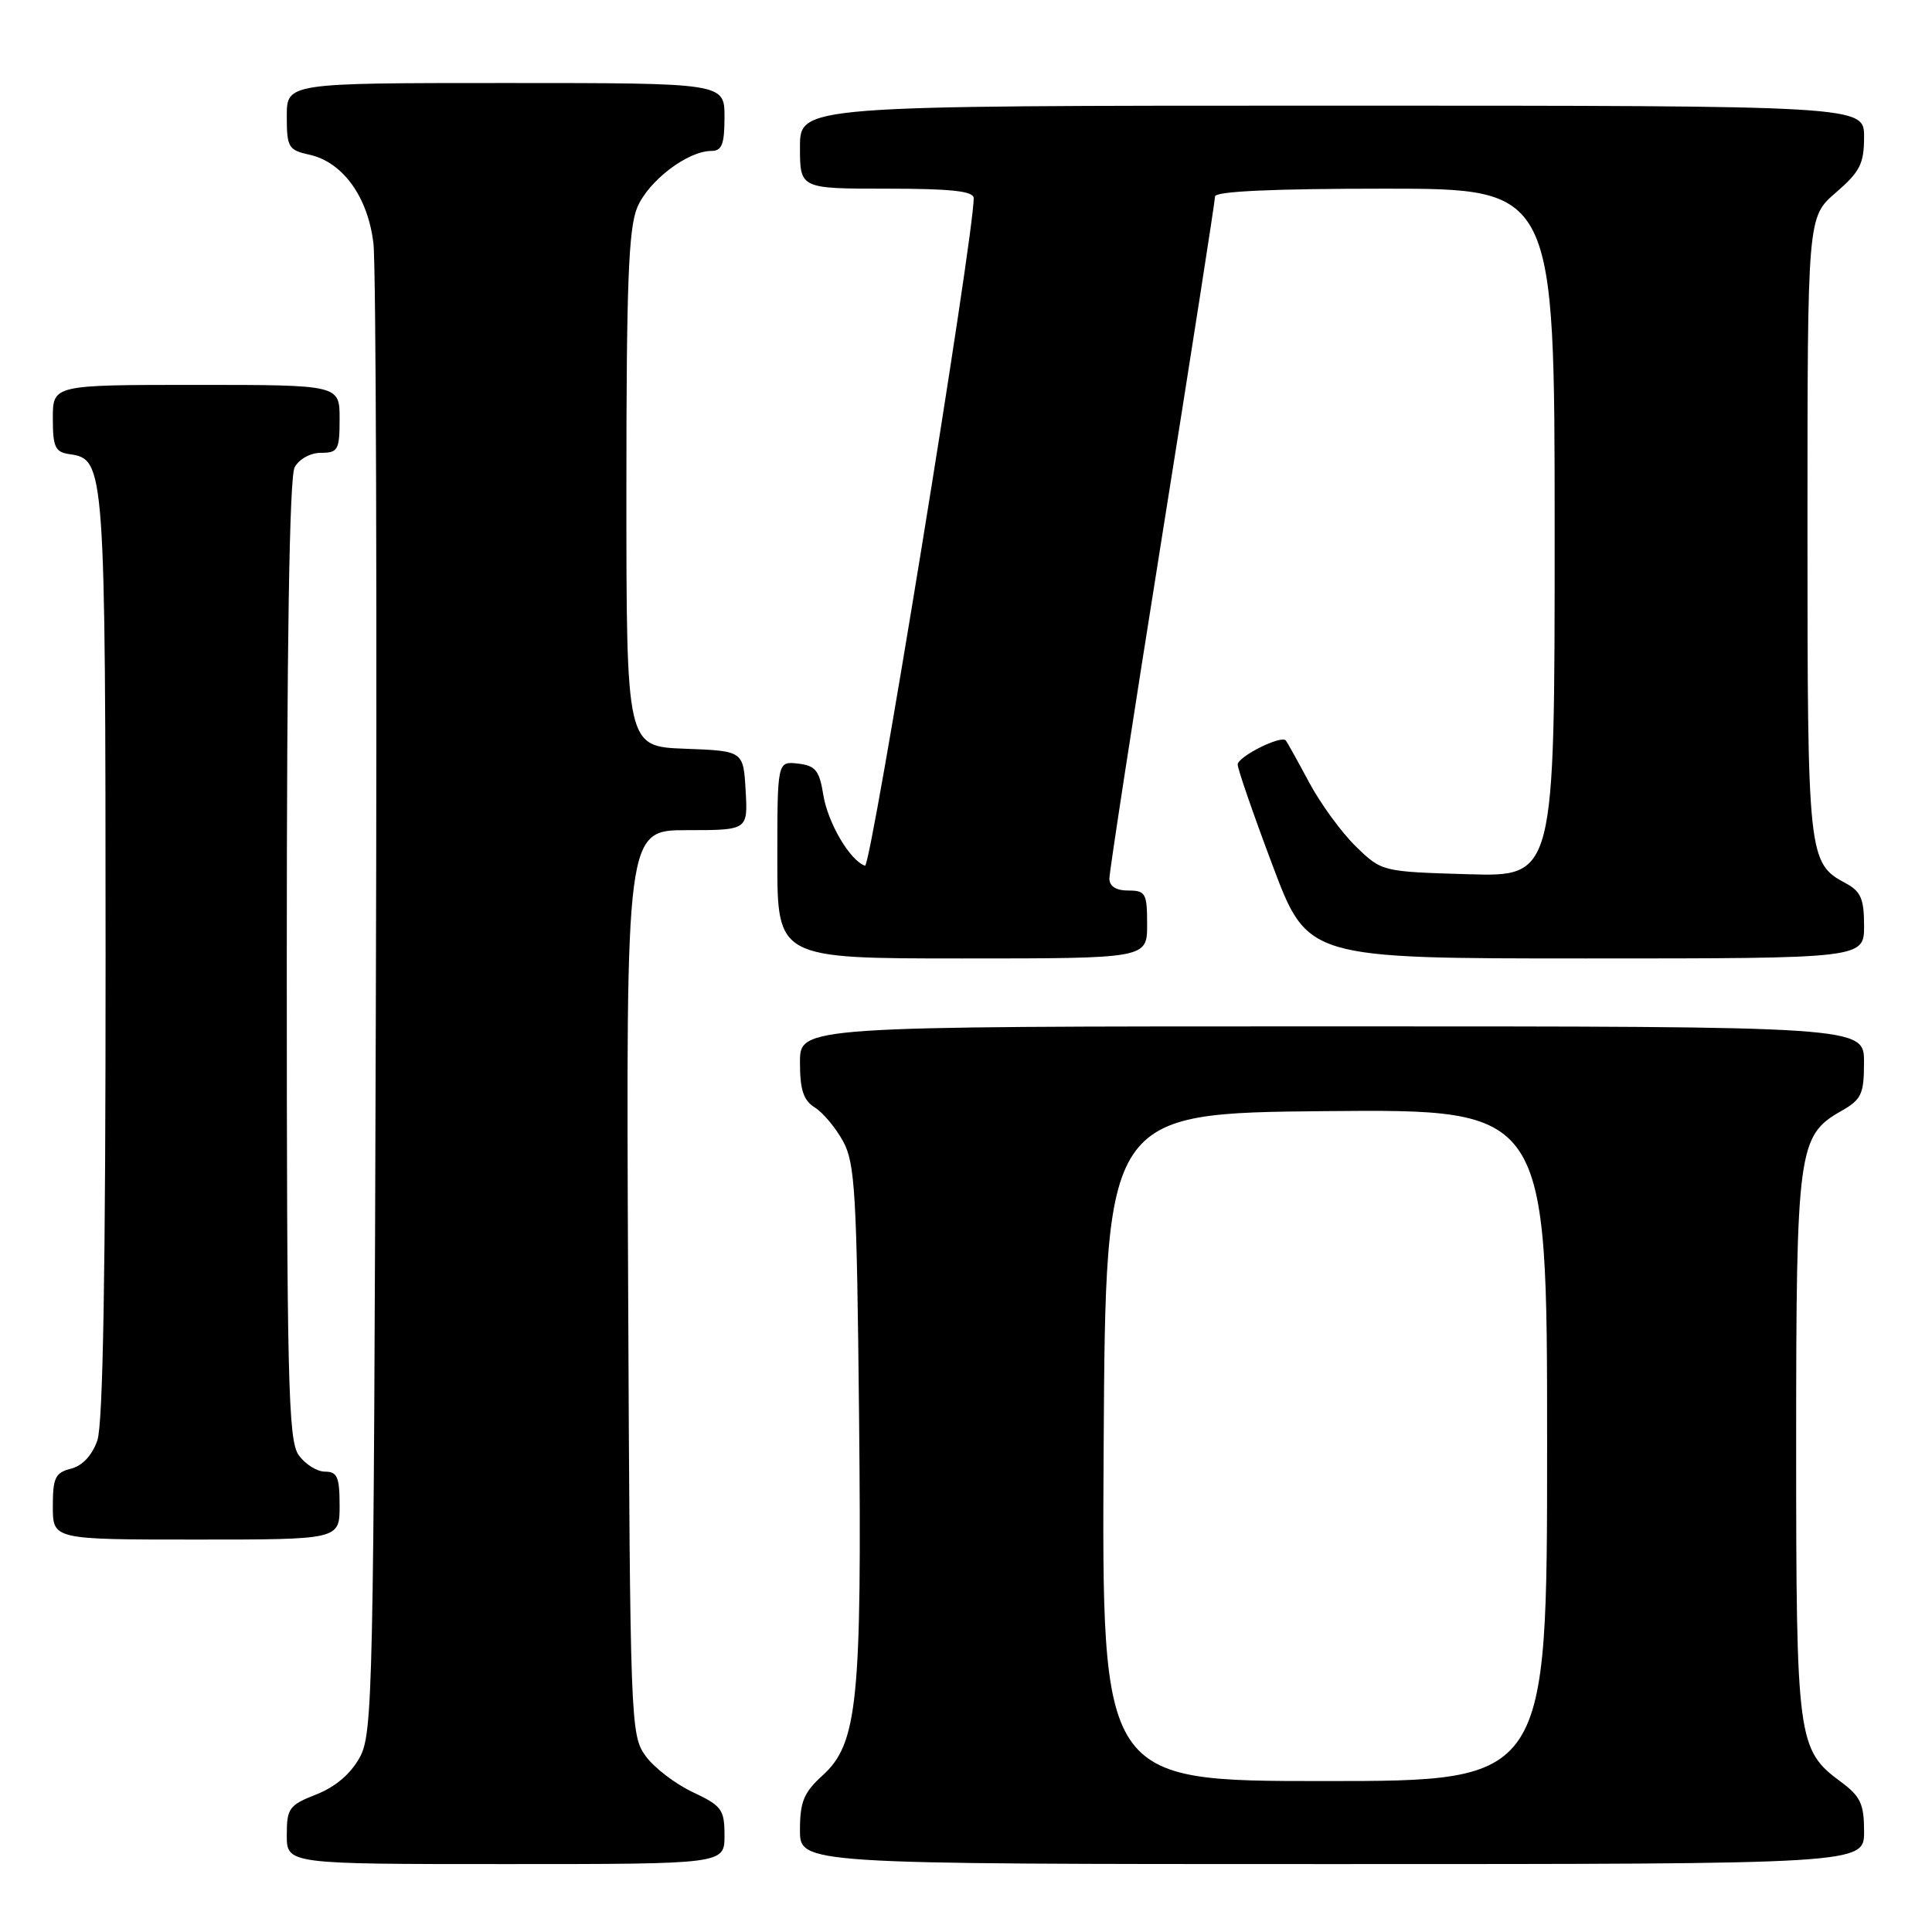 <?xml version="1.0" encoding="UTF-8" standalone="no"?>
<!DOCTYPE svg PUBLIC "-//W3C//DTD SVG 1.1//EN" "http://www.w3.org/Graphics/SVG/1.1/DTD/svg11.dtd" >
<svg xmlns="http://www.w3.org/2000/svg" xmlns:xlink="http://www.w3.org/1999/xlink" version="1.1" viewBox="0 0 256 256">
 <g >
 <path fill="currentColor"
d=" M 96.00 243.22 C 96.00 239.77 95.64 239.28 91.80 237.47 C 89.49 236.39 86.67 234.23 85.55 232.68 C 83.55 229.92 83.49 228.52 83.23 169.93 C 82.95 110.00 82.95 110.00 91.03 110.00 C 99.10 110.00 99.10 110.00 98.80 104.75 C 98.50 99.50 98.50 99.50 90.75 99.21 C 83.00 98.92 83.00 98.92 83.00 64.93 C 83.00 37.61 83.28 30.26 84.44 27.49 C 85.91 23.97 91.10 20.01 94.25 20.00 C 95.66 20.00 96.00 19.12 96.00 15.50 C 96.00 11.00 96.00 11.00 67.00 11.00 C 38.00 11.00 38.00 11.00 38.00 15.42 C 38.00 19.51 38.22 19.89 40.97 20.49 C 45.42 21.47 48.74 26.06 49.48 32.24 C 49.83 35.13 49.97 80.70 49.80 133.50 C 49.52 224.40 49.40 229.68 47.67 232.86 C 46.48 235.04 44.45 236.77 41.92 237.77 C 38.31 239.18 38.00 239.60 38.00 243.15 C 38.00 247.00 38.00 247.00 67.00 247.00 C 96.00 247.00 96.00 247.00 96.00 243.22 Z  M 247.00 242.69 C 247.00 239.03 246.53 238.03 243.91 236.09 C 238.17 231.85 238.00 230.55 238.00 191.50 C 238.00 152.32 238.25 150.47 243.95 147.23 C 246.66 145.69 246.99 144.99 246.99 140.75 C 247.00 136.00 247.00 136.00 176.50 136.00 C 106.00 136.00 106.00 136.00 106.00 140.76 C 106.00 144.41 106.46 145.81 107.97 146.75 C 109.05 147.42 110.74 149.45 111.72 151.24 C 113.30 154.14 113.53 158.15 113.83 187.59 C 114.21 225.42 113.64 231.03 109.01 235.24 C 106.51 237.51 106.00 238.74 106.00 242.49 C 106.00 247.00 106.00 247.00 176.50 247.00 C 247.00 247.00 247.00 247.00 247.00 242.69 Z  M 45.00 199.50 C 45.00 195.71 44.69 195.00 43.06 195.00 C 41.99 195.00 40.41 194.00 39.56 192.78 C 38.19 190.82 38.00 182.92 38.00 127.21 C 38.00 85.46 38.35 63.21 39.04 61.93 C 39.63 60.83 41.12 60.00 42.54 60.00 C 44.79 60.00 45.00 59.62 45.00 55.50 C 45.00 51.00 45.00 51.00 26.00 51.00 C 7.00 51.00 7.00 51.00 7.00 55.43 C 7.00 59.25 7.31 59.91 9.22 60.18 C 13.91 60.85 13.97 61.62 13.99 126.60 C 14.00 168.49 13.65 188.69 12.90 190.86 C 12.20 192.85 10.92 194.23 9.40 194.61 C 7.32 195.14 7.00 195.81 7.00 199.61 C 7.00 204.00 7.00 204.00 26.00 204.00 C 45.00 204.00 45.00 204.00 45.00 199.50 Z  M 152.00 122.50 C 152.00 118.37 151.80 118.00 149.50 118.00 C 147.87 118.00 147.00 117.44 147.00 116.40 C 147.00 115.52 150.15 95.06 154.00 70.93 C 157.85 46.80 161.00 26.60 161.00 26.03 C 161.00 25.35 168.71 25.00 183.50 25.00 C 206.00 25.00 206.00 25.00 206.00 70.59 C 206.00 116.17 206.00 116.17 194.55 115.84 C 183.11 115.50 183.10 115.50 179.66 112.16 C 177.77 110.32 174.98 106.50 173.46 103.66 C 171.94 100.82 170.55 98.33 170.38 98.12 C 169.77 97.37 164.00 100.26 164.00 101.31 C 164.00 101.90 166.08 107.92 168.63 114.69 C 173.26 127.00 173.26 127.00 210.13 127.00 C 247.00 127.00 247.00 127.00 247.00 122.67 C 247.00 119.13 246.57 118.11 244.61 117.06 C 239.57 114.36 239.50 113.67 239.50 69.73 C 239.50 28.77 239.50 28.77 243.25 25.53 C 246.46 22.76 247.00 21.69 247.00 18.14 C 247.00 14.00 247.00 14.00 176.50 14.00 C 106.00 14.00 106.00 14.00 106.00 19.50 C 106.00 25.00 106.00 25.00 117.50 25.00 C 126.02 25.00 129.00 25.32 129.02 26.25 C 129.08 31.08 115.43 114.98 114.62 114.71 C 112.64 114.05 109.69 109.05 109.09 105.31 C 108.57 102.09 108.06 101.45 105.74 101.18 C 103.00 100.87 103.00 100.87 103.00 113.93 C 103.00 127.00 103.00 127.00 127.50 127.00 C 152.00 127.00 152.00 127.00 152.00 122.50 Z  M 146.24 191.75 C 146.50 147.50 146.50 147.50 175.75 147.23 C 205.00 146.97 205.00 146.97 205.00 191.48 C 205.00 236.00 205.00 236.00 175.49 236.00 C 145.98 236.00 145.98 236.00 146.24 191.75 Z "/>
</g>
</svg>